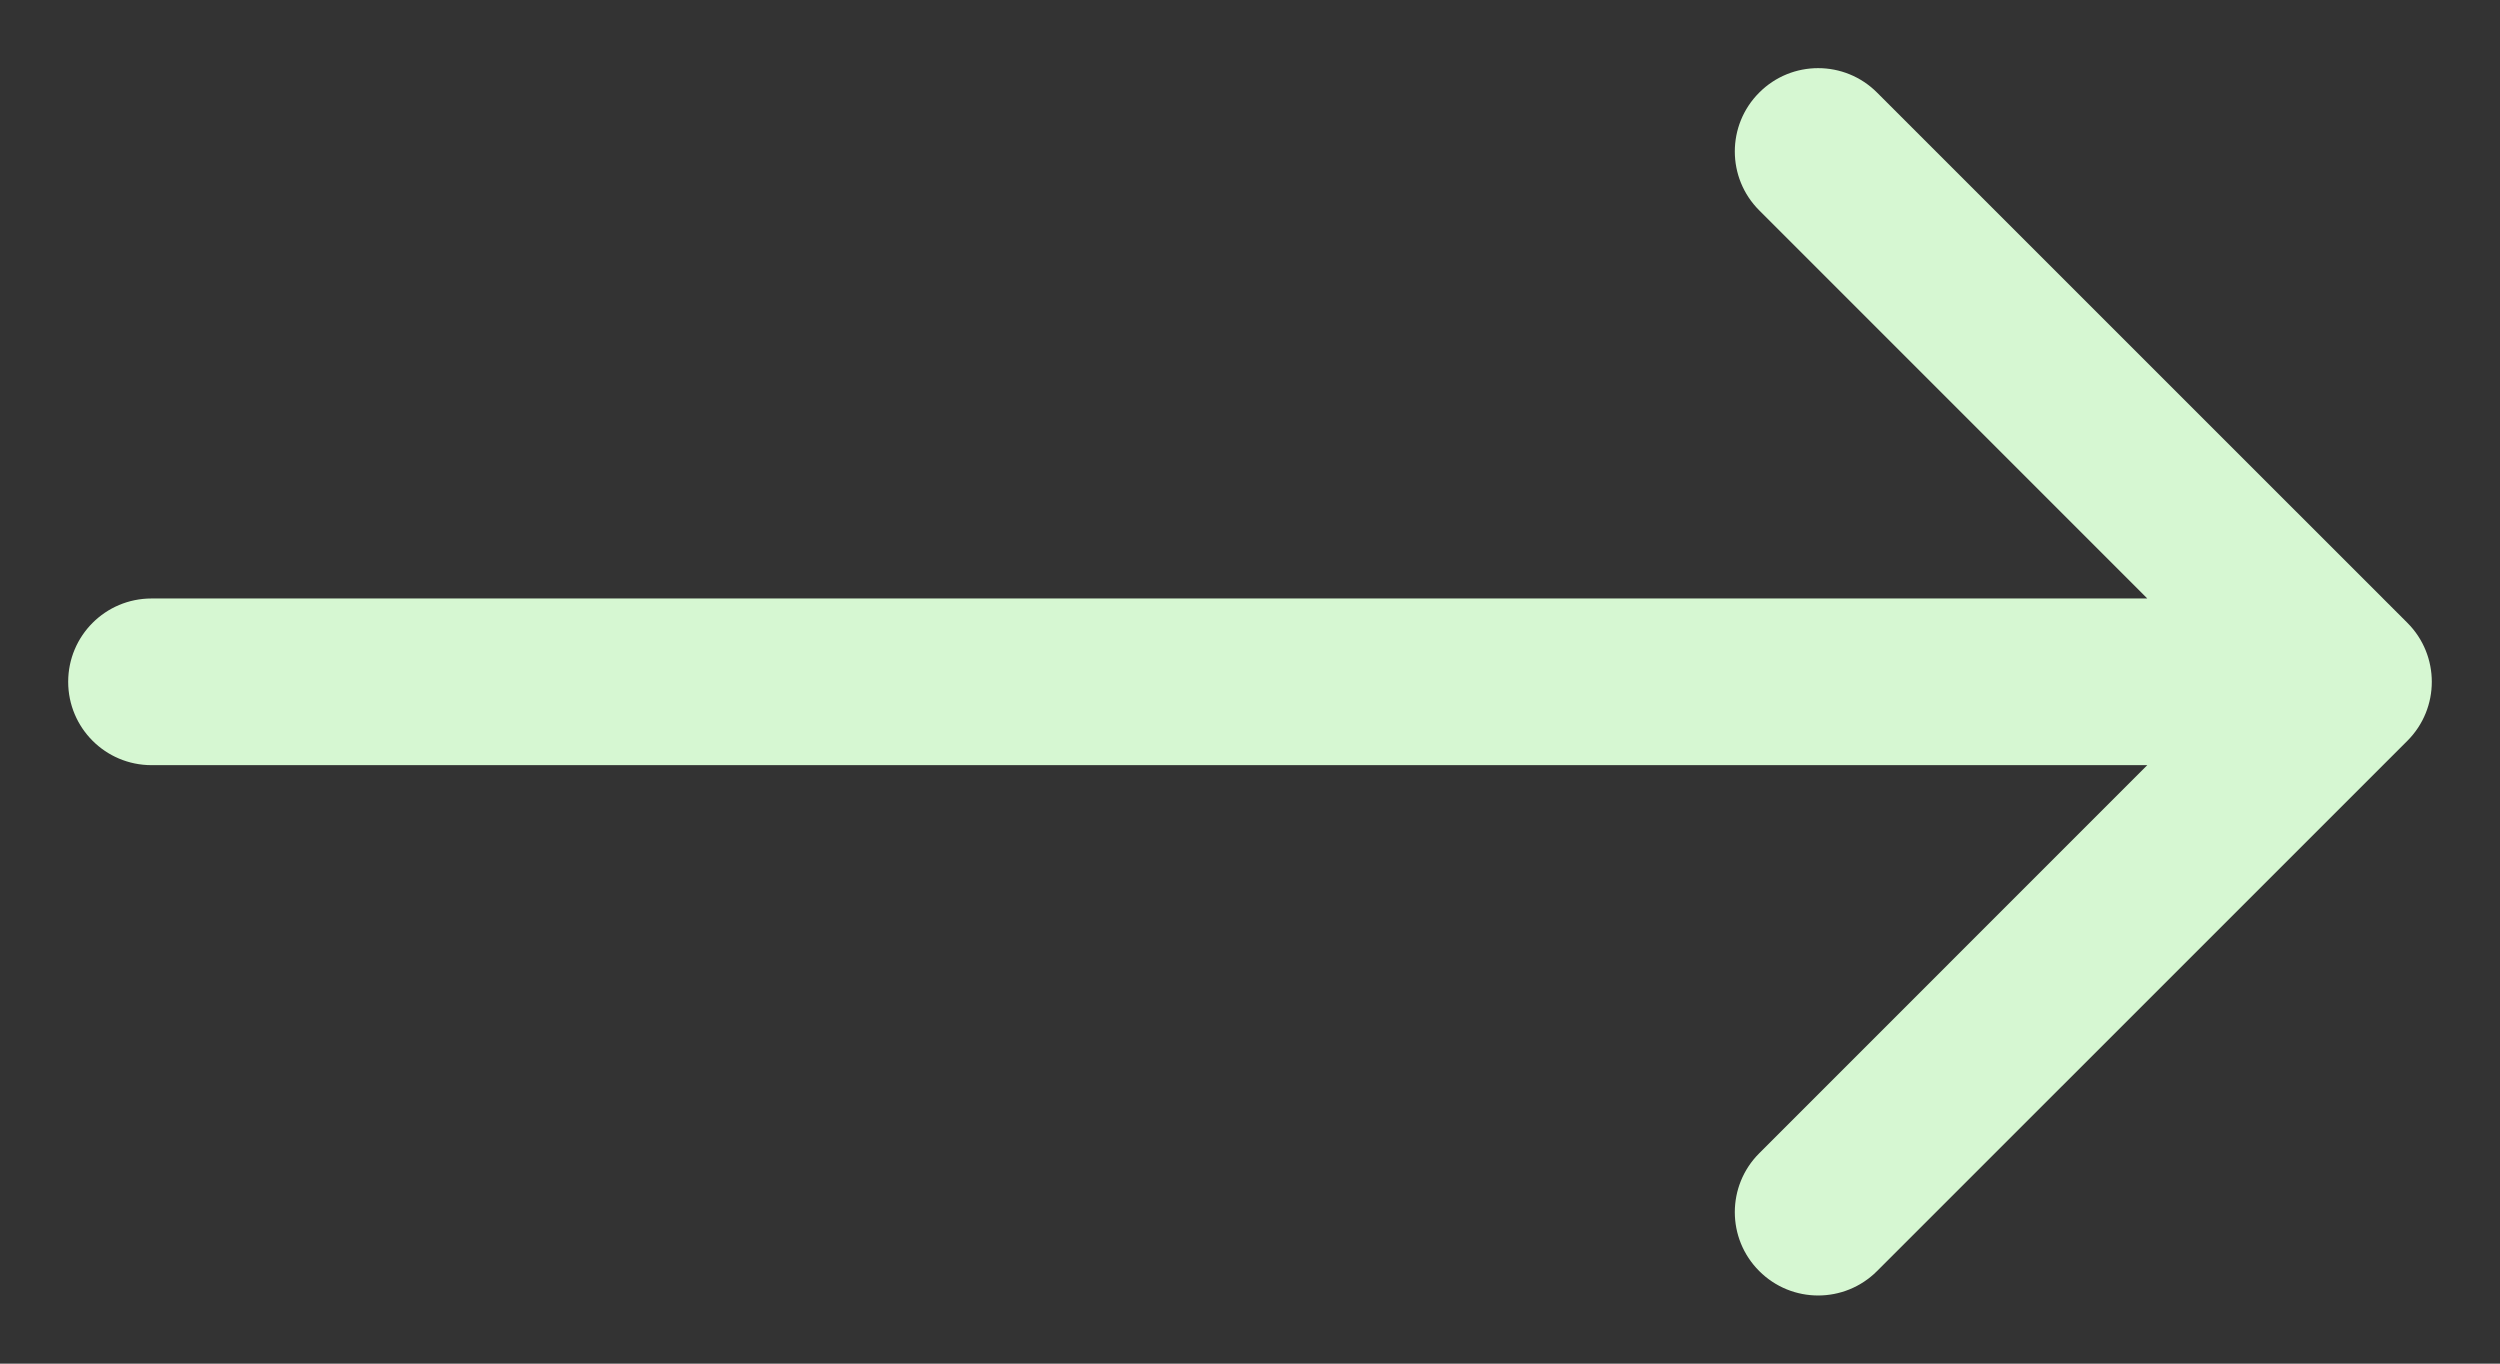 <svg width="33" height="18" viewBox="0 0 33 18" fill="none" xmlns="http://www.w3.org/2000/svg">
<rect x="0" y="0" width="33" height="18" fill="#333333" stroke="none"/>
<path id="Arrow 1" d="M2 7.9C1.392 7.9 0.9 8.392 0.9 9C0.9 9.608 1.392 10.1 2 10.1L2 7.9ZM31.778 9.778C32.207 9.348 32.207 8.652 31.778 8.222L24.777 1.222C24.348 0.792 23.651 0.792 23.222 1.222C22.792 1.651 22.792 2.348 23.222 2.777L29.444 9L23.222 15.223C22.792 15.652 22.792 16.349 23.222 16.778C23.651 17.208 24.348 17.208 24.777 16.778L31.778 9.778ZM2 10.1L31 10.1L31 7.9L2 7.9L2 10.1Z" fill="#D6F7D2"/>
</svg>
